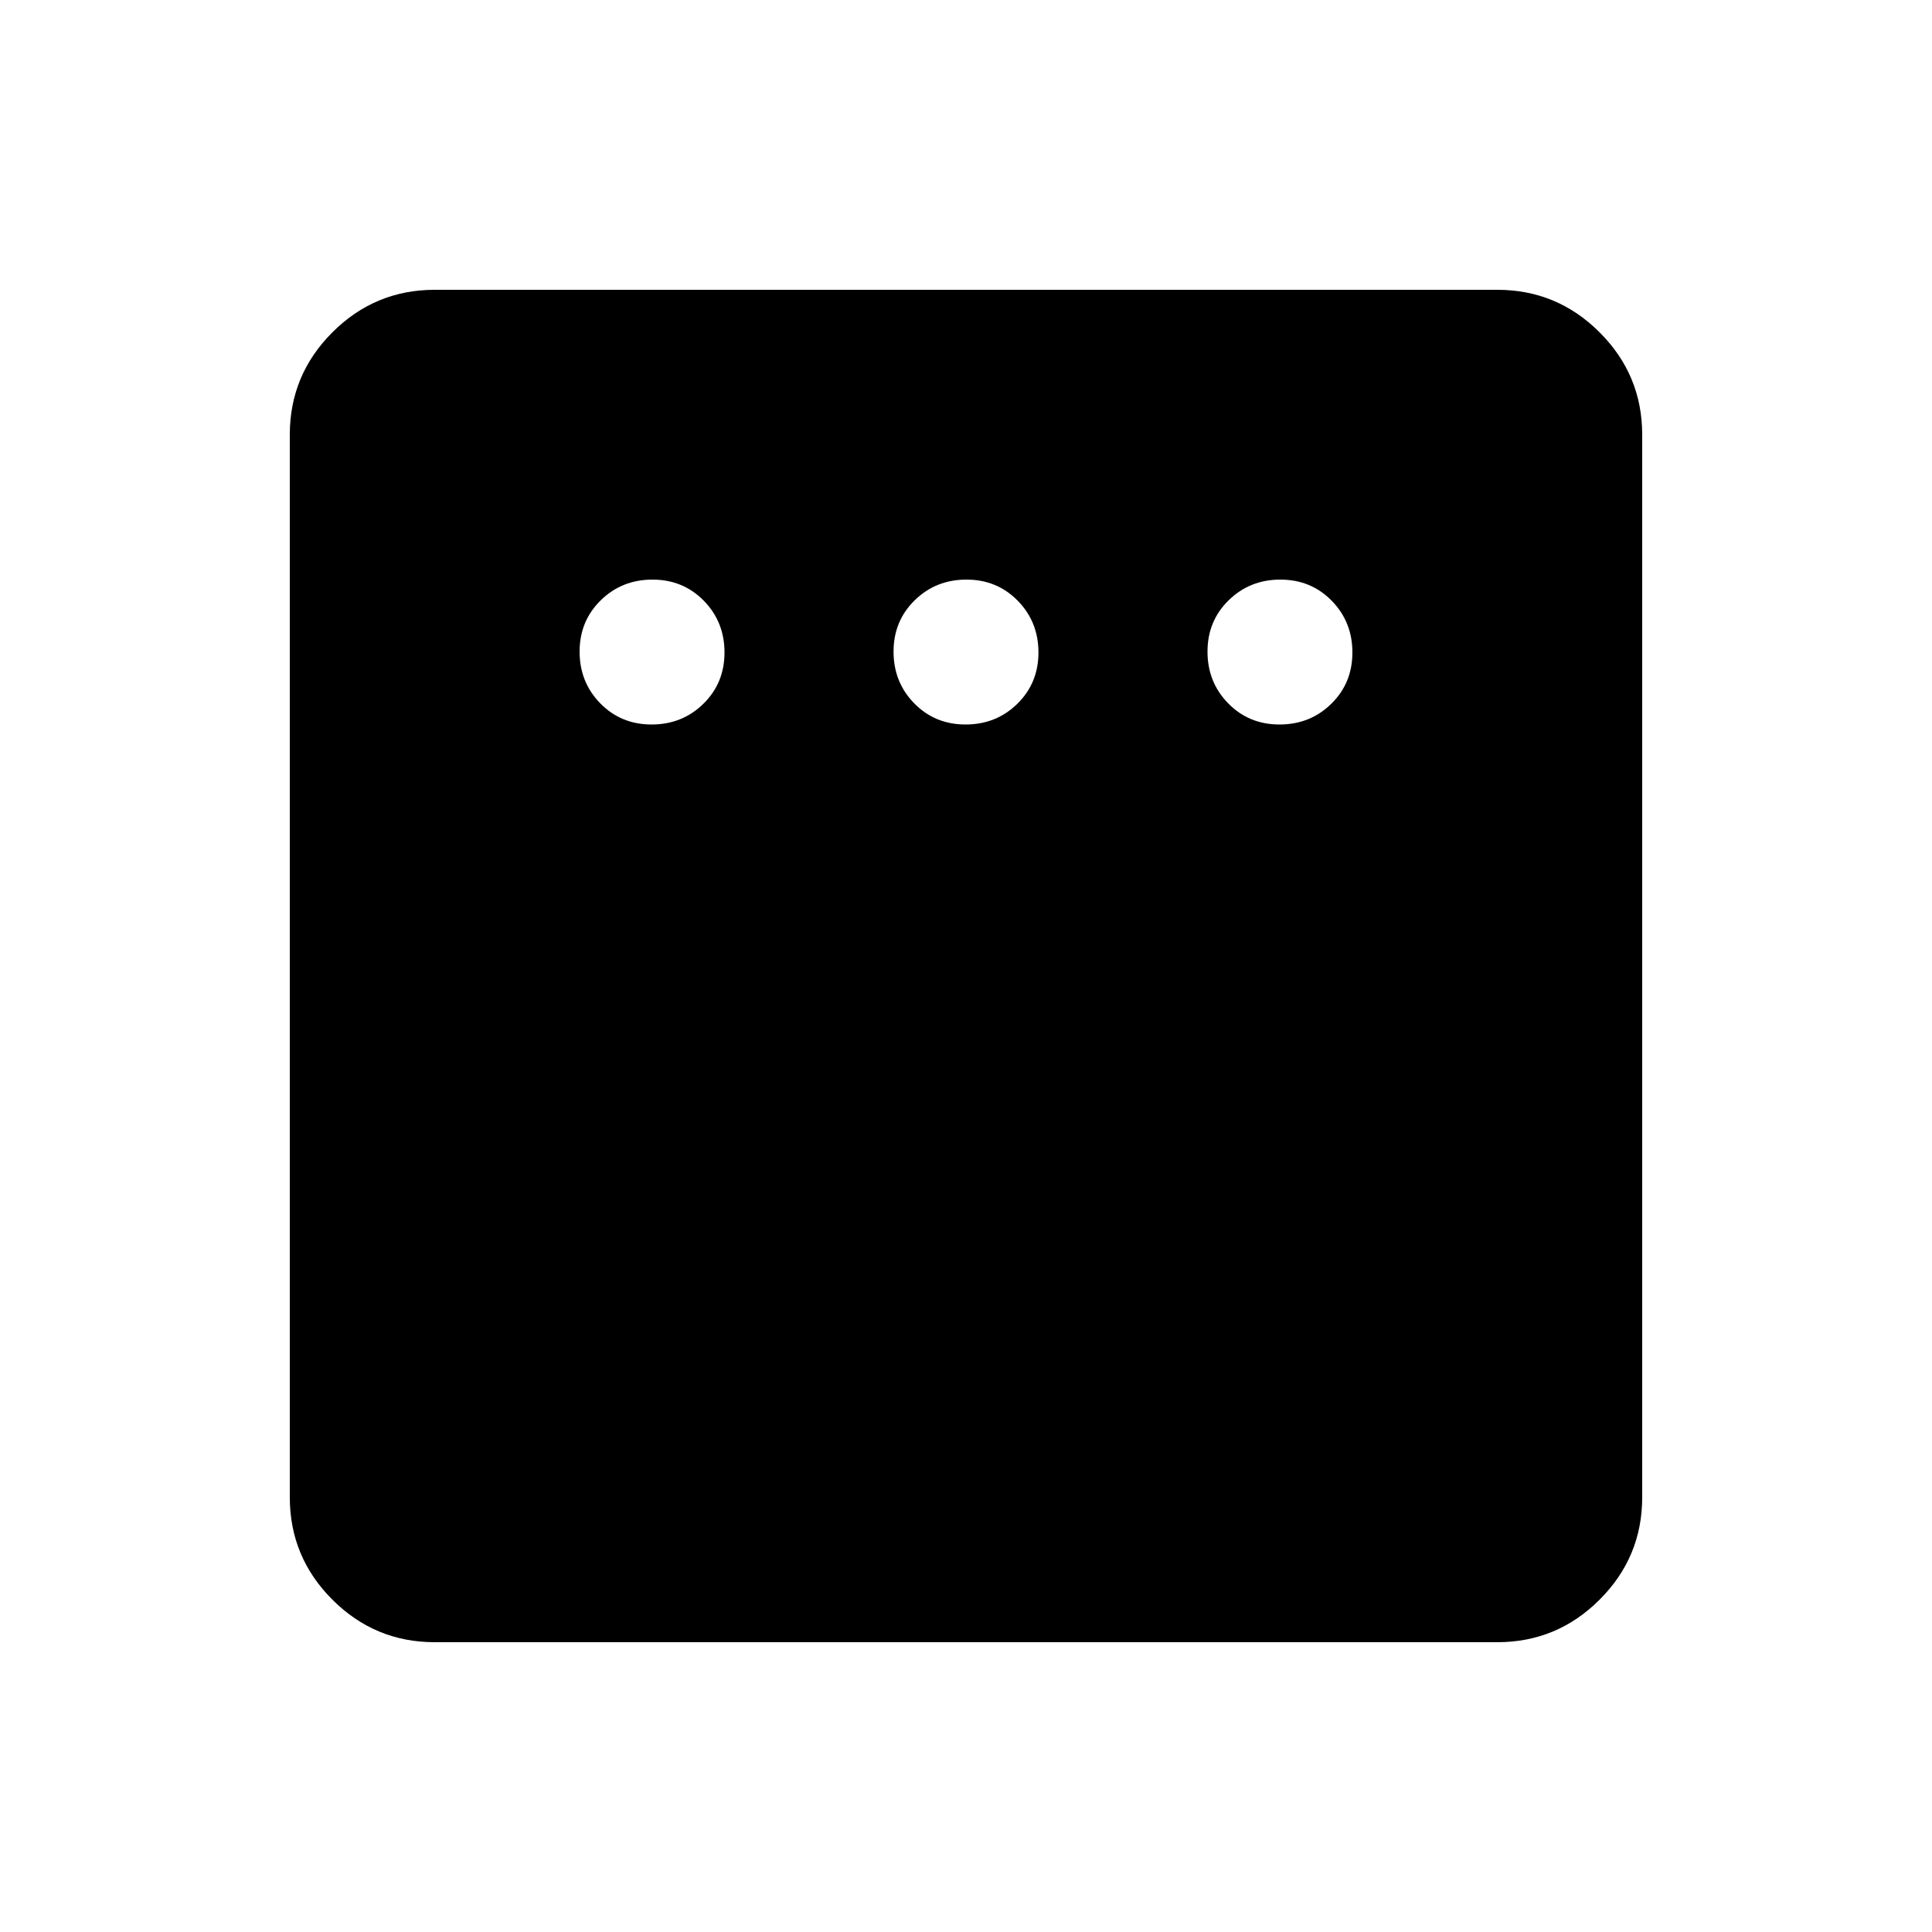 <svg xmlns="http://www.w3.org/2000/svg" height="20" viewBox="0 -960 960 960" width="20"><path d="M323.789-600Q339-600 349.5-610.289q10.5-10.29 10.5-25.5Q360-651 349.711-661.5q-10.29-10.5-25.5-10.5Q309-672 298.5-661.711q-10.5 10.29-10.5 25.5Q288-621 298.289-610.5q10.29 10.5 25.5 10.5Zm156 0Q495-600 505.5-610.289q10.5-10.29 10.5-25.5Q516-651 505.711-661.5q-10.29-10.5-25.5-10.5Q465-672 454.5-661.711q-10.5 10.29-10.5 25.5Q444-621 454.289-610.5q10.29 10.5 25.5 10.5Zm156 0Q651-600 661.5-610.289q10.5-10.29 10.5-25.5Q672-651 661.711-661.5q-10.29-10.5-25.5-10.5Q621-672 610.5-661.711q-10.5 10.29-10.5 25.5Q600-621 610.289-610.5q10.29 10.5 25.5 10.5ZM216-144q-29.7 0-50.85-21.15Q144-186.3 144-216v-528q0-29.7 21.15-50.85Q186.3-816 216-816h528q29.7 0 50.85 21.15Q816-773.7 816-744v528q0 29.7-21.15 50.85Q773.7-144 744-144H216Z"/></svg>